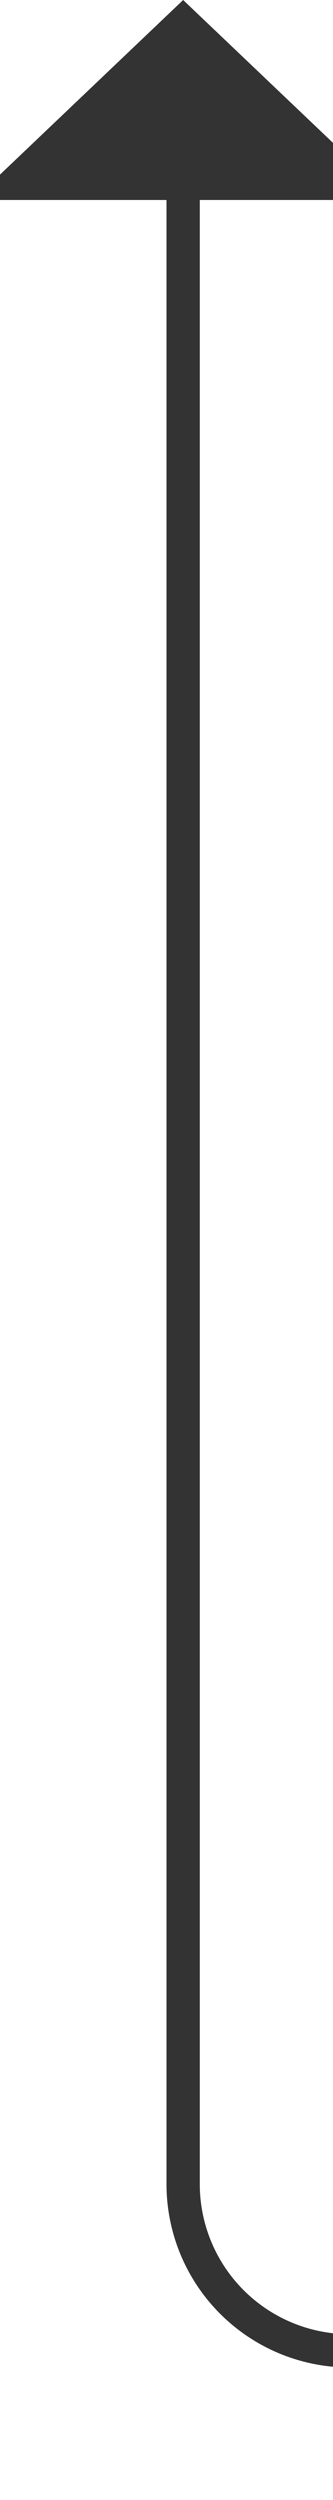 ﻿<?xml version="1.0" encoding="utf-8"?>
<svg version="1.1" xmlns:xlink="http://www.w3.org/1999/xlink" width="10px" height="75px" preserveAspectRatio="xMidYMin meet" viewBox="181 4138  8 75" xmlns="http://www.w3.org/2000/svg">
  <defs>
    <mask fill="white" id="clip525">
      <path d="M 1011.5 3800  L 1044.5 3800  L 1044.5 3827  L 1011.5 3827  Z M 176 2558  L 1044.5 2558  L 1044.5 4211  L 176 4211  Z " fill-rule="evenodd" />
    </mask>
  </defs>
  <path d="M 974 2561.5  L 1023 2561.5  A 5 5 0 0 1 1028.5 2566.5 L 1028.5 4203  A 5 5 0 0 1 1023.5 4208.5 L 190 4208.5  A 5 5 0 0 1 185.5 4203.5 L 185.5 4143  " stroke-width="1" stroke="#333333" fill="none" mask="url(#clip525)" />
  <path d="M 191.8 4144  L 185.5 4138  L 179.2 4144  L 191.8 4144  Z " fill-rule="nonzero" fill="#333333" stroke="none" mask="url(#clip525)" />
</svg>